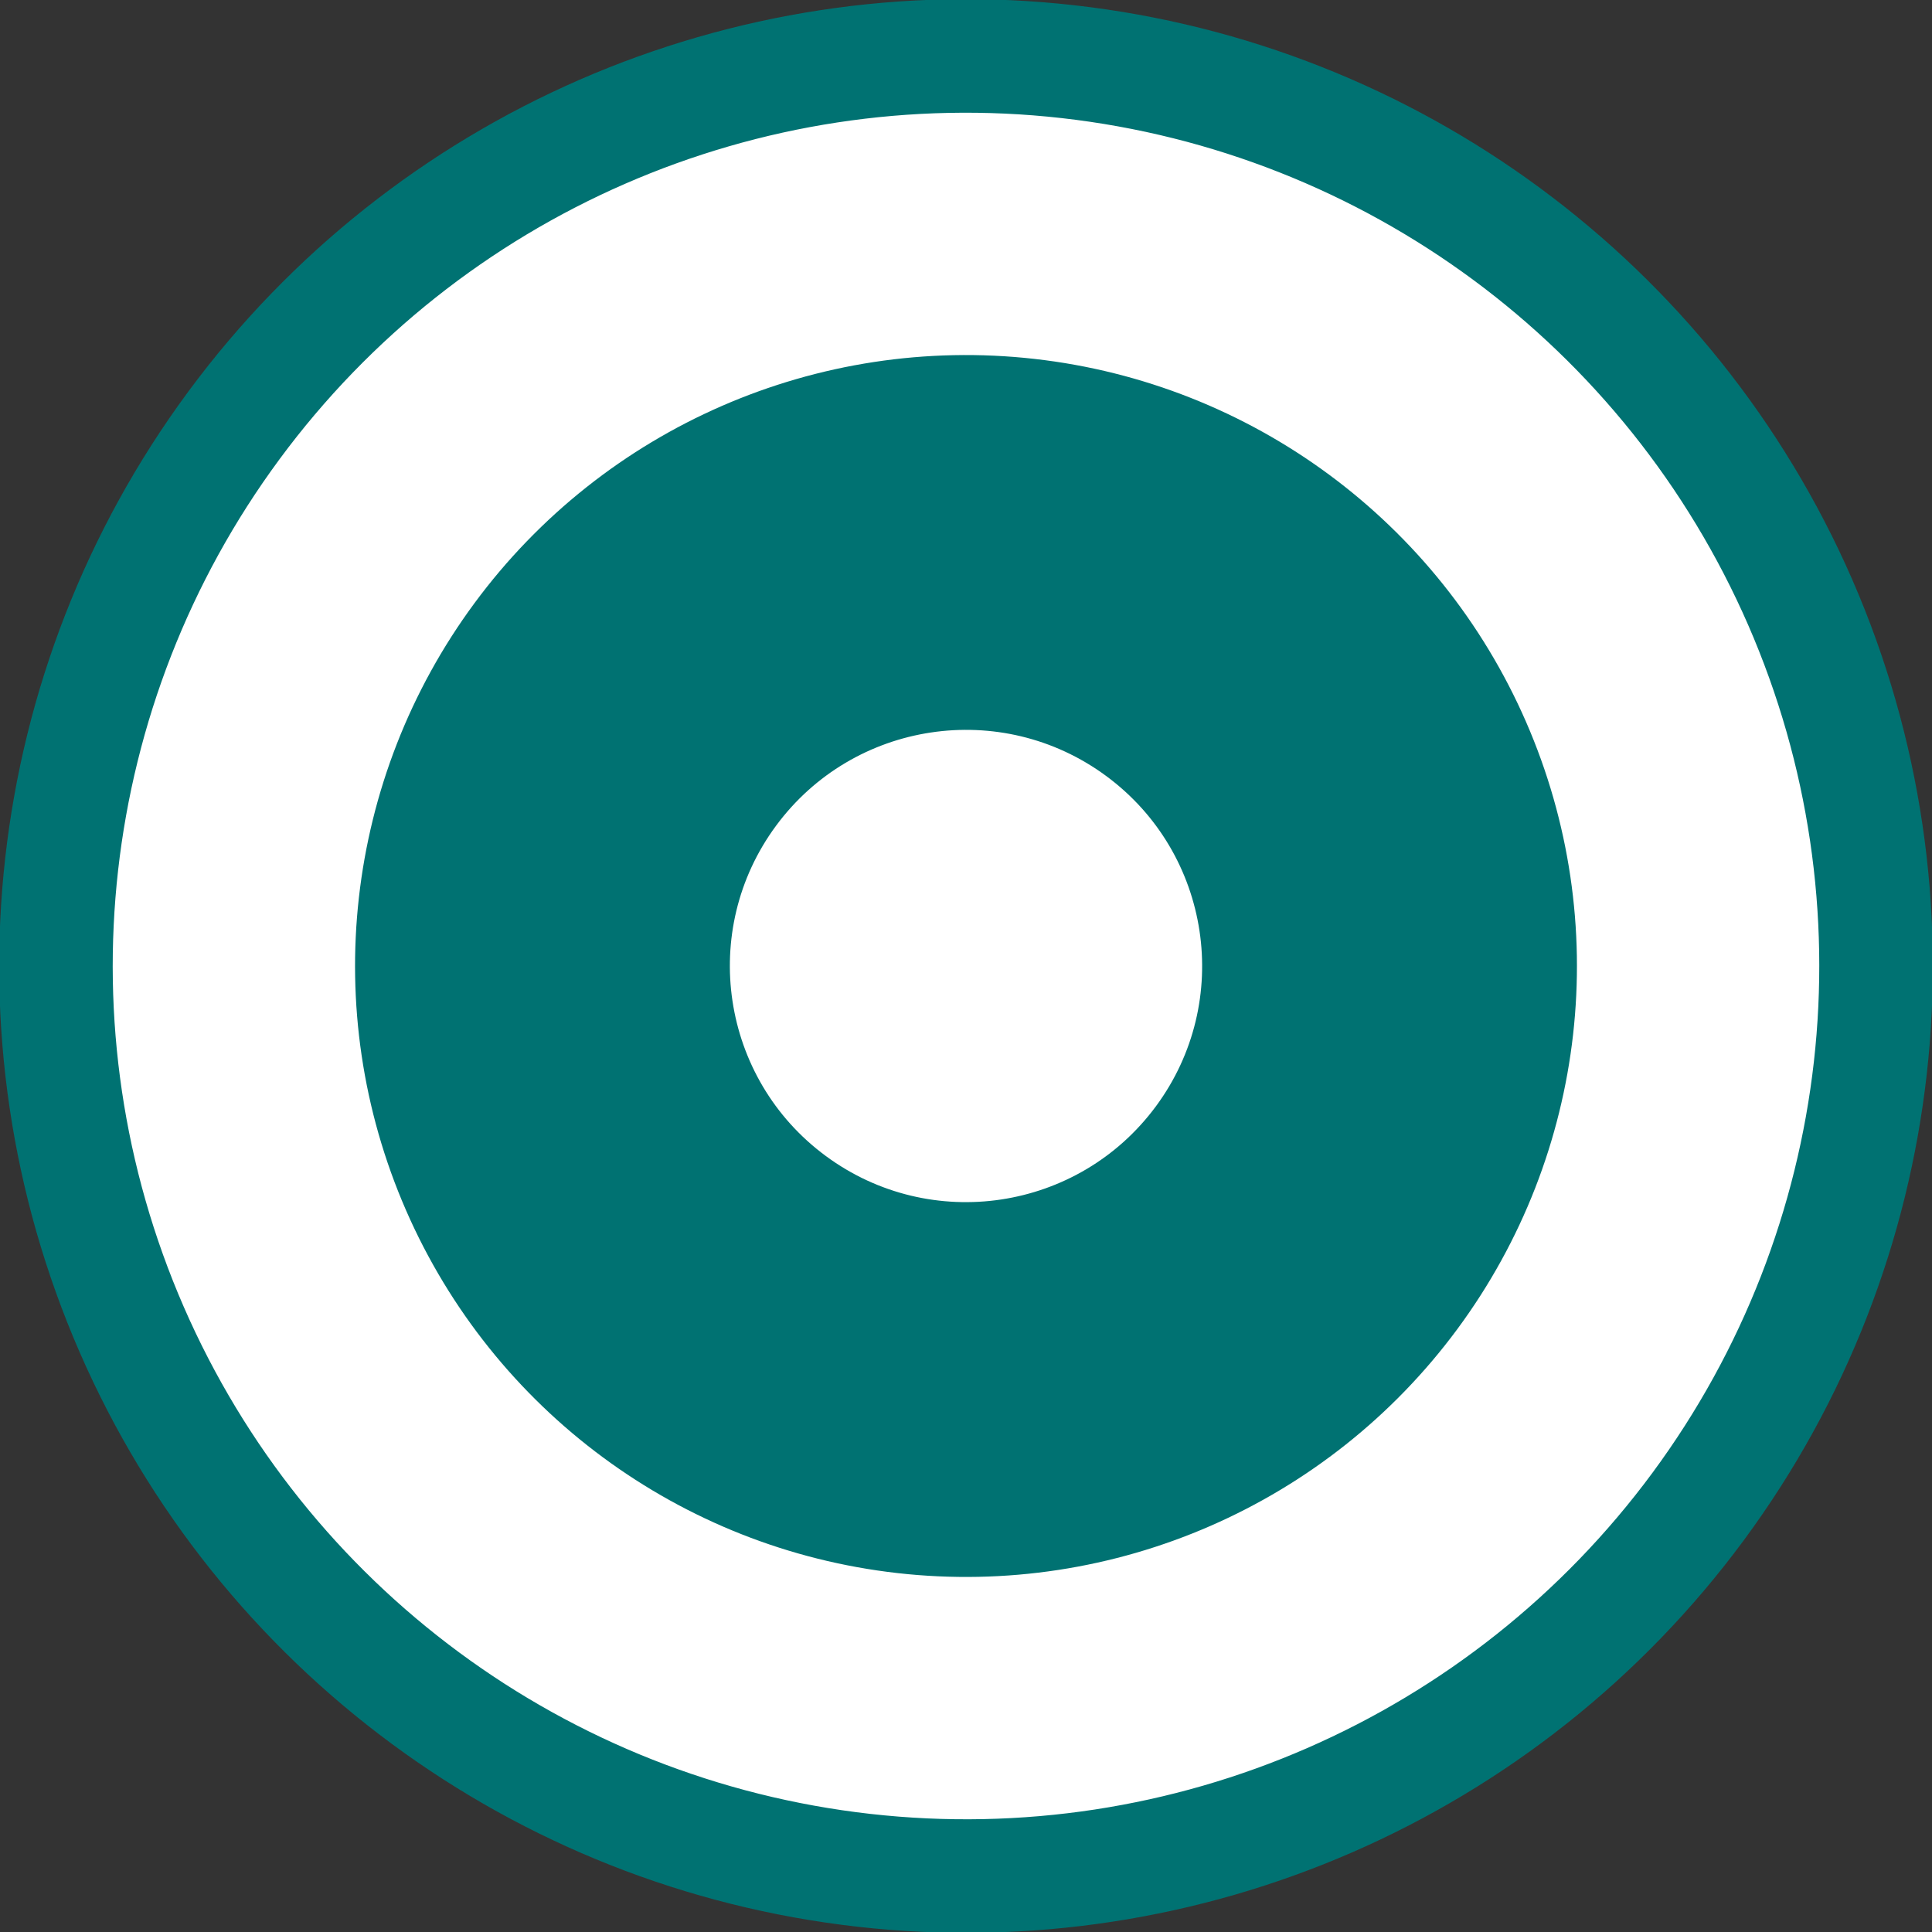 <?xml version="1.0" standalone="no"?>
<!DOCTYPE svg PUBLIC "-//W3C//DTD SVG 1.1//EN" "http://www.w3.org/Graphics/SVG/1.1/DTD/svg11.dtd">
<!--Generator: Xara Designer (www.xara.com), SVG filter version: 6.7.0.0-->
<svg fill="none" fill-rule="evenodd" stroke="black" stroke-width="0.501" stroke-linejoin="bevel" stroke-miterlimit="10" font-family="Times New Roman" font-size="16" style="font-variant-ligatures:none" xmlns:xlink="http://www.w3.org/1999/xlink" xmlns="http://www.w3.org/2000/svg" version="1.1" overflow="visible" width="25.52pt" height="25.52pt" viewBox="376.865 -659.635 25.52 25.52">
 <rect x="376.865" y="-659.635" width="25.52" height="25.52" fill="#333333" stroke="none"/>
 <defs>
	</defs>
 <g id="Page background" transform="scale(1 -1)"/>
 <g id="Layer 1" transform="scale(1 -1)">
  <ellipse rx="12.021" ry="12.021" transform="translate(389.625 646.875) rotate(143.558)" stroke-width="1.5" stroke="#007272" fill="#ffffff" stroke-linejoin="round" stroke-linecap="round"/>
  <ellipse rx="8.07" ry="8.07" transform="translate(389.625 646.875) rotate(143.556)" stroke="none" fill="#007272" stroke-width="0.294" stroke-linejoin="round" stroke-linecap="round"/>
  <ellipse rx="3.119" ry="3.119" transform="translate(389.625 646.875) rotate(143.553)" stroke="none" fill="#ffffff" stroke-width="0.114" stroke-linejoin="round" stroke-linecap="round"/>
 </g>
</svg>
